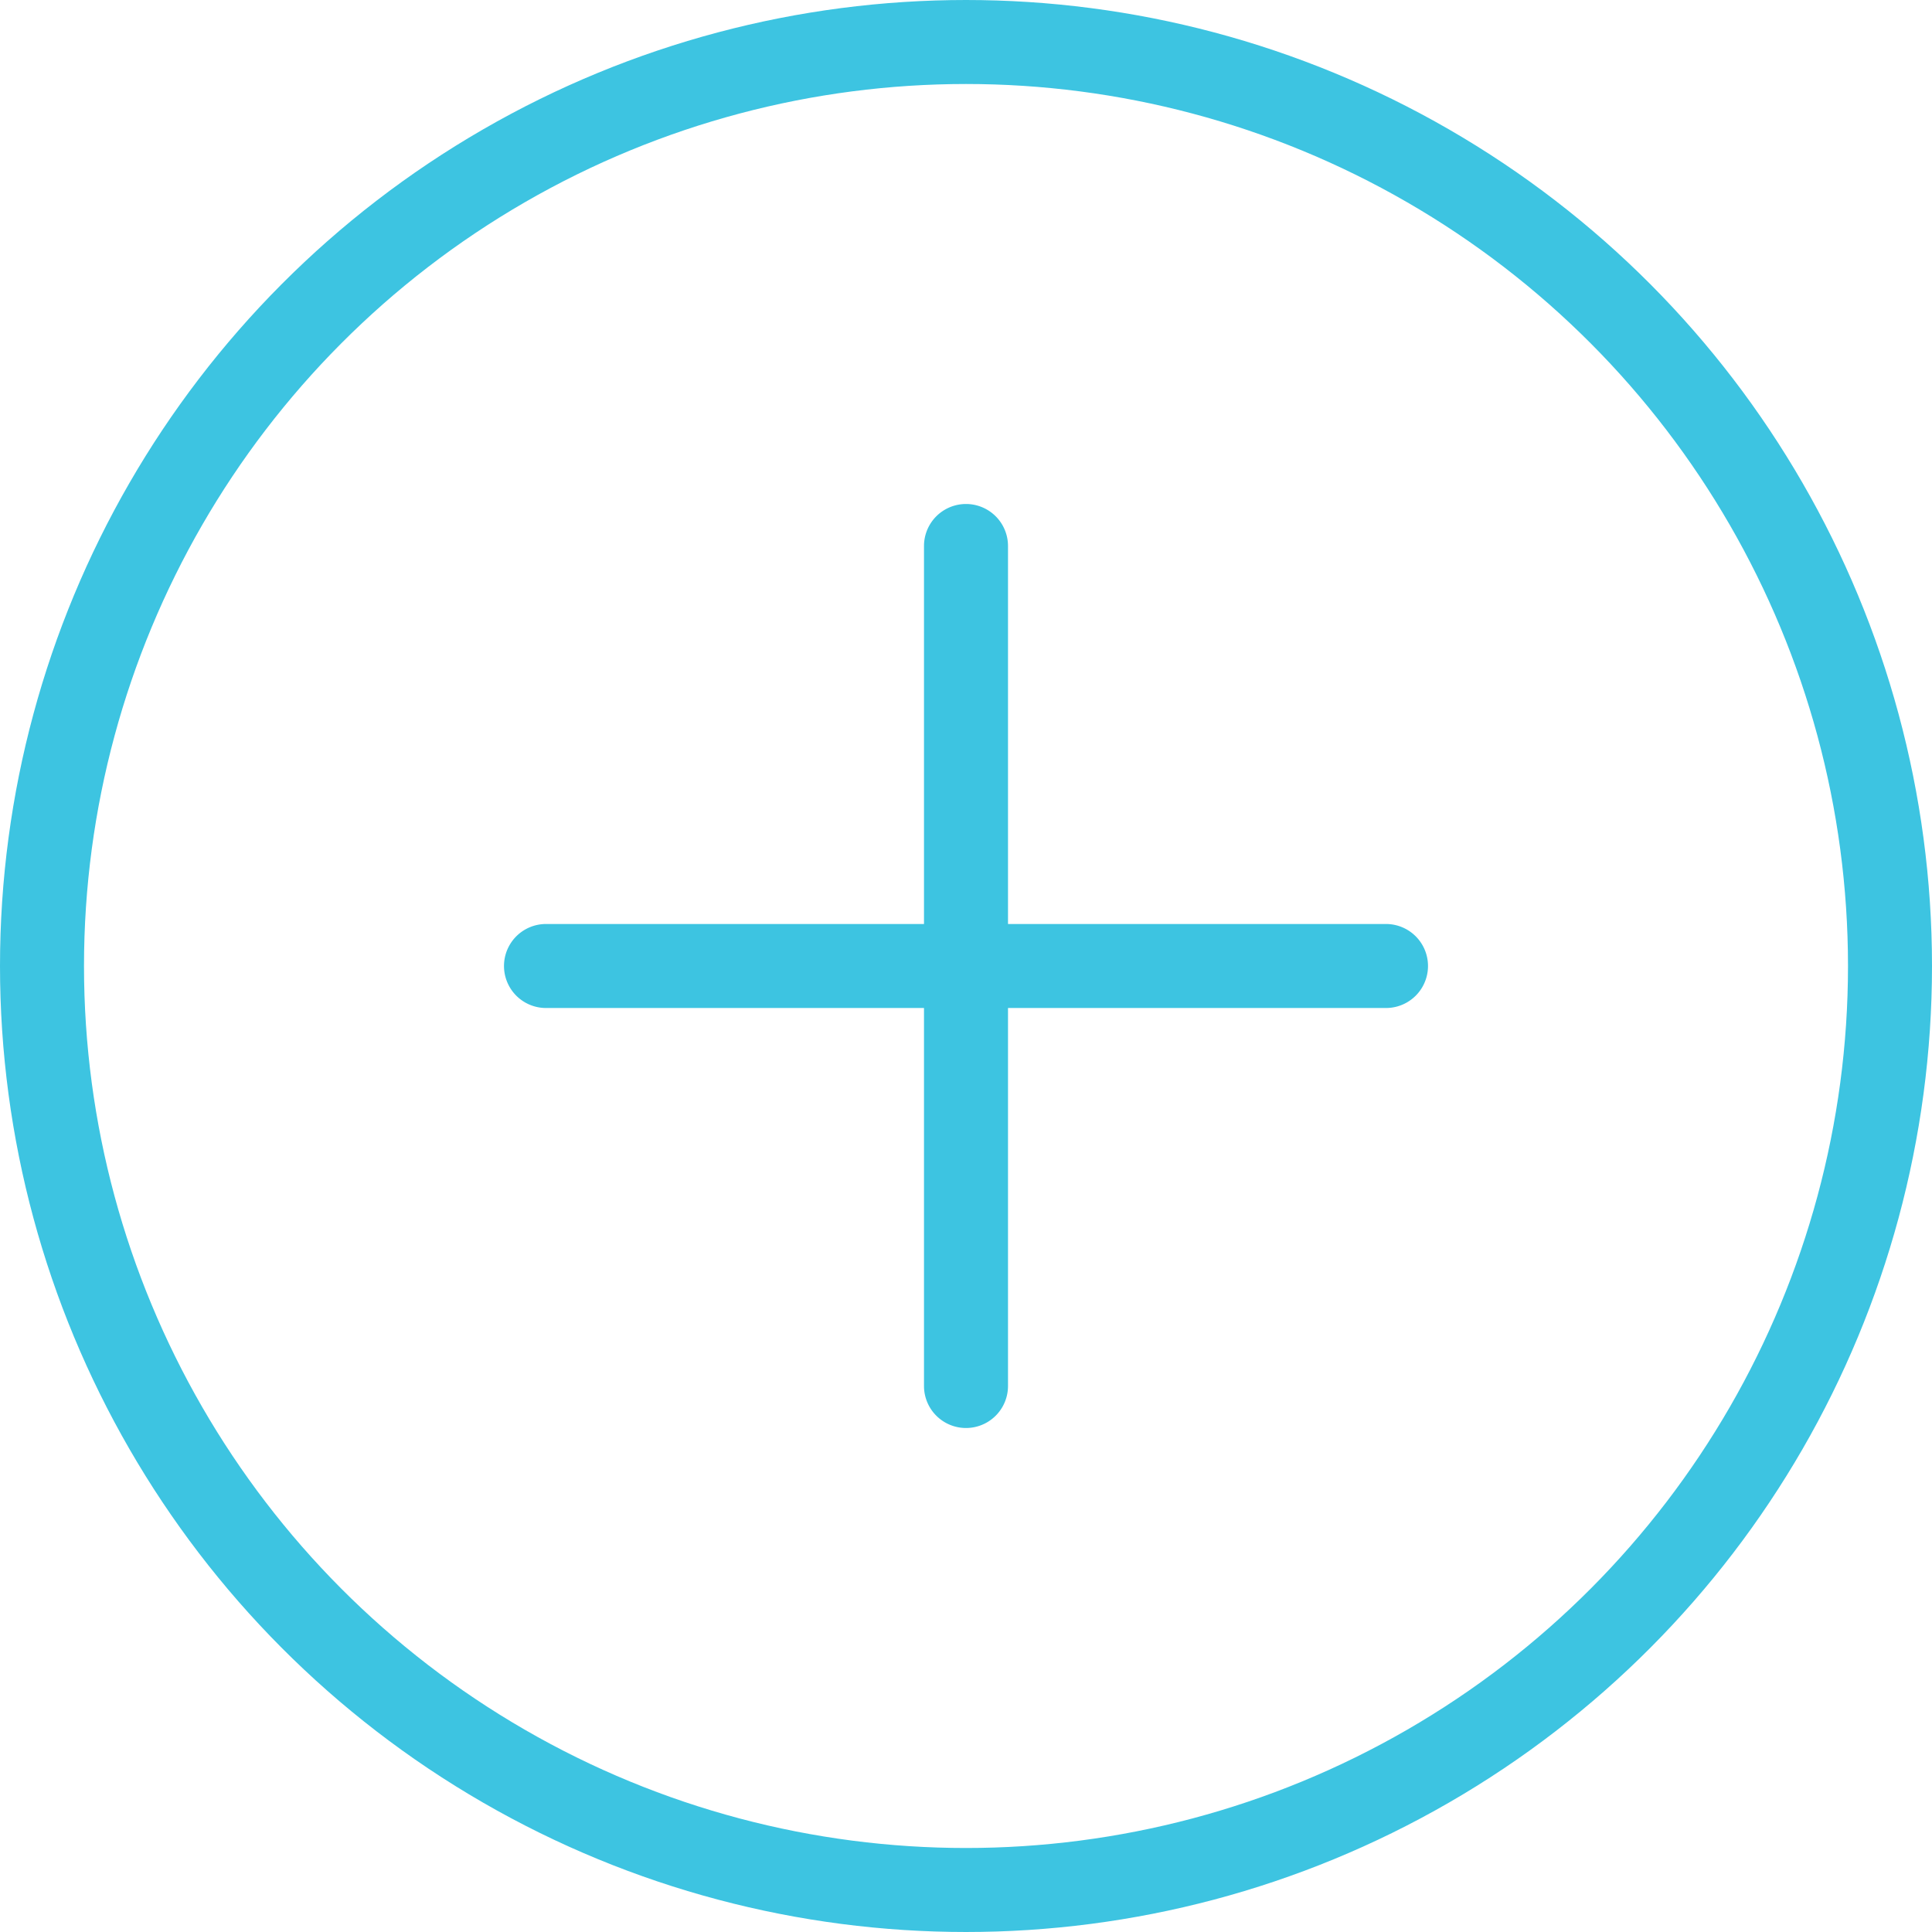 <svg width="23" height="23" fill="none" xmlns="http://www.w3.org/2000/svg"><circle cx="11.5" cy="11.5" r="11" stroke="#3DC4E1"/><path fill-rule="evenodd" clip-rule="evenodd" d="M11 16.5a.5.5 0 001 0V12h4.5a.5.5 0 000-1H12V6.5a.5.5 0 00-1 0V11H6.5a.5.5 0 000 1H11v4.5z" fill="#3DC4E1"/></svg>